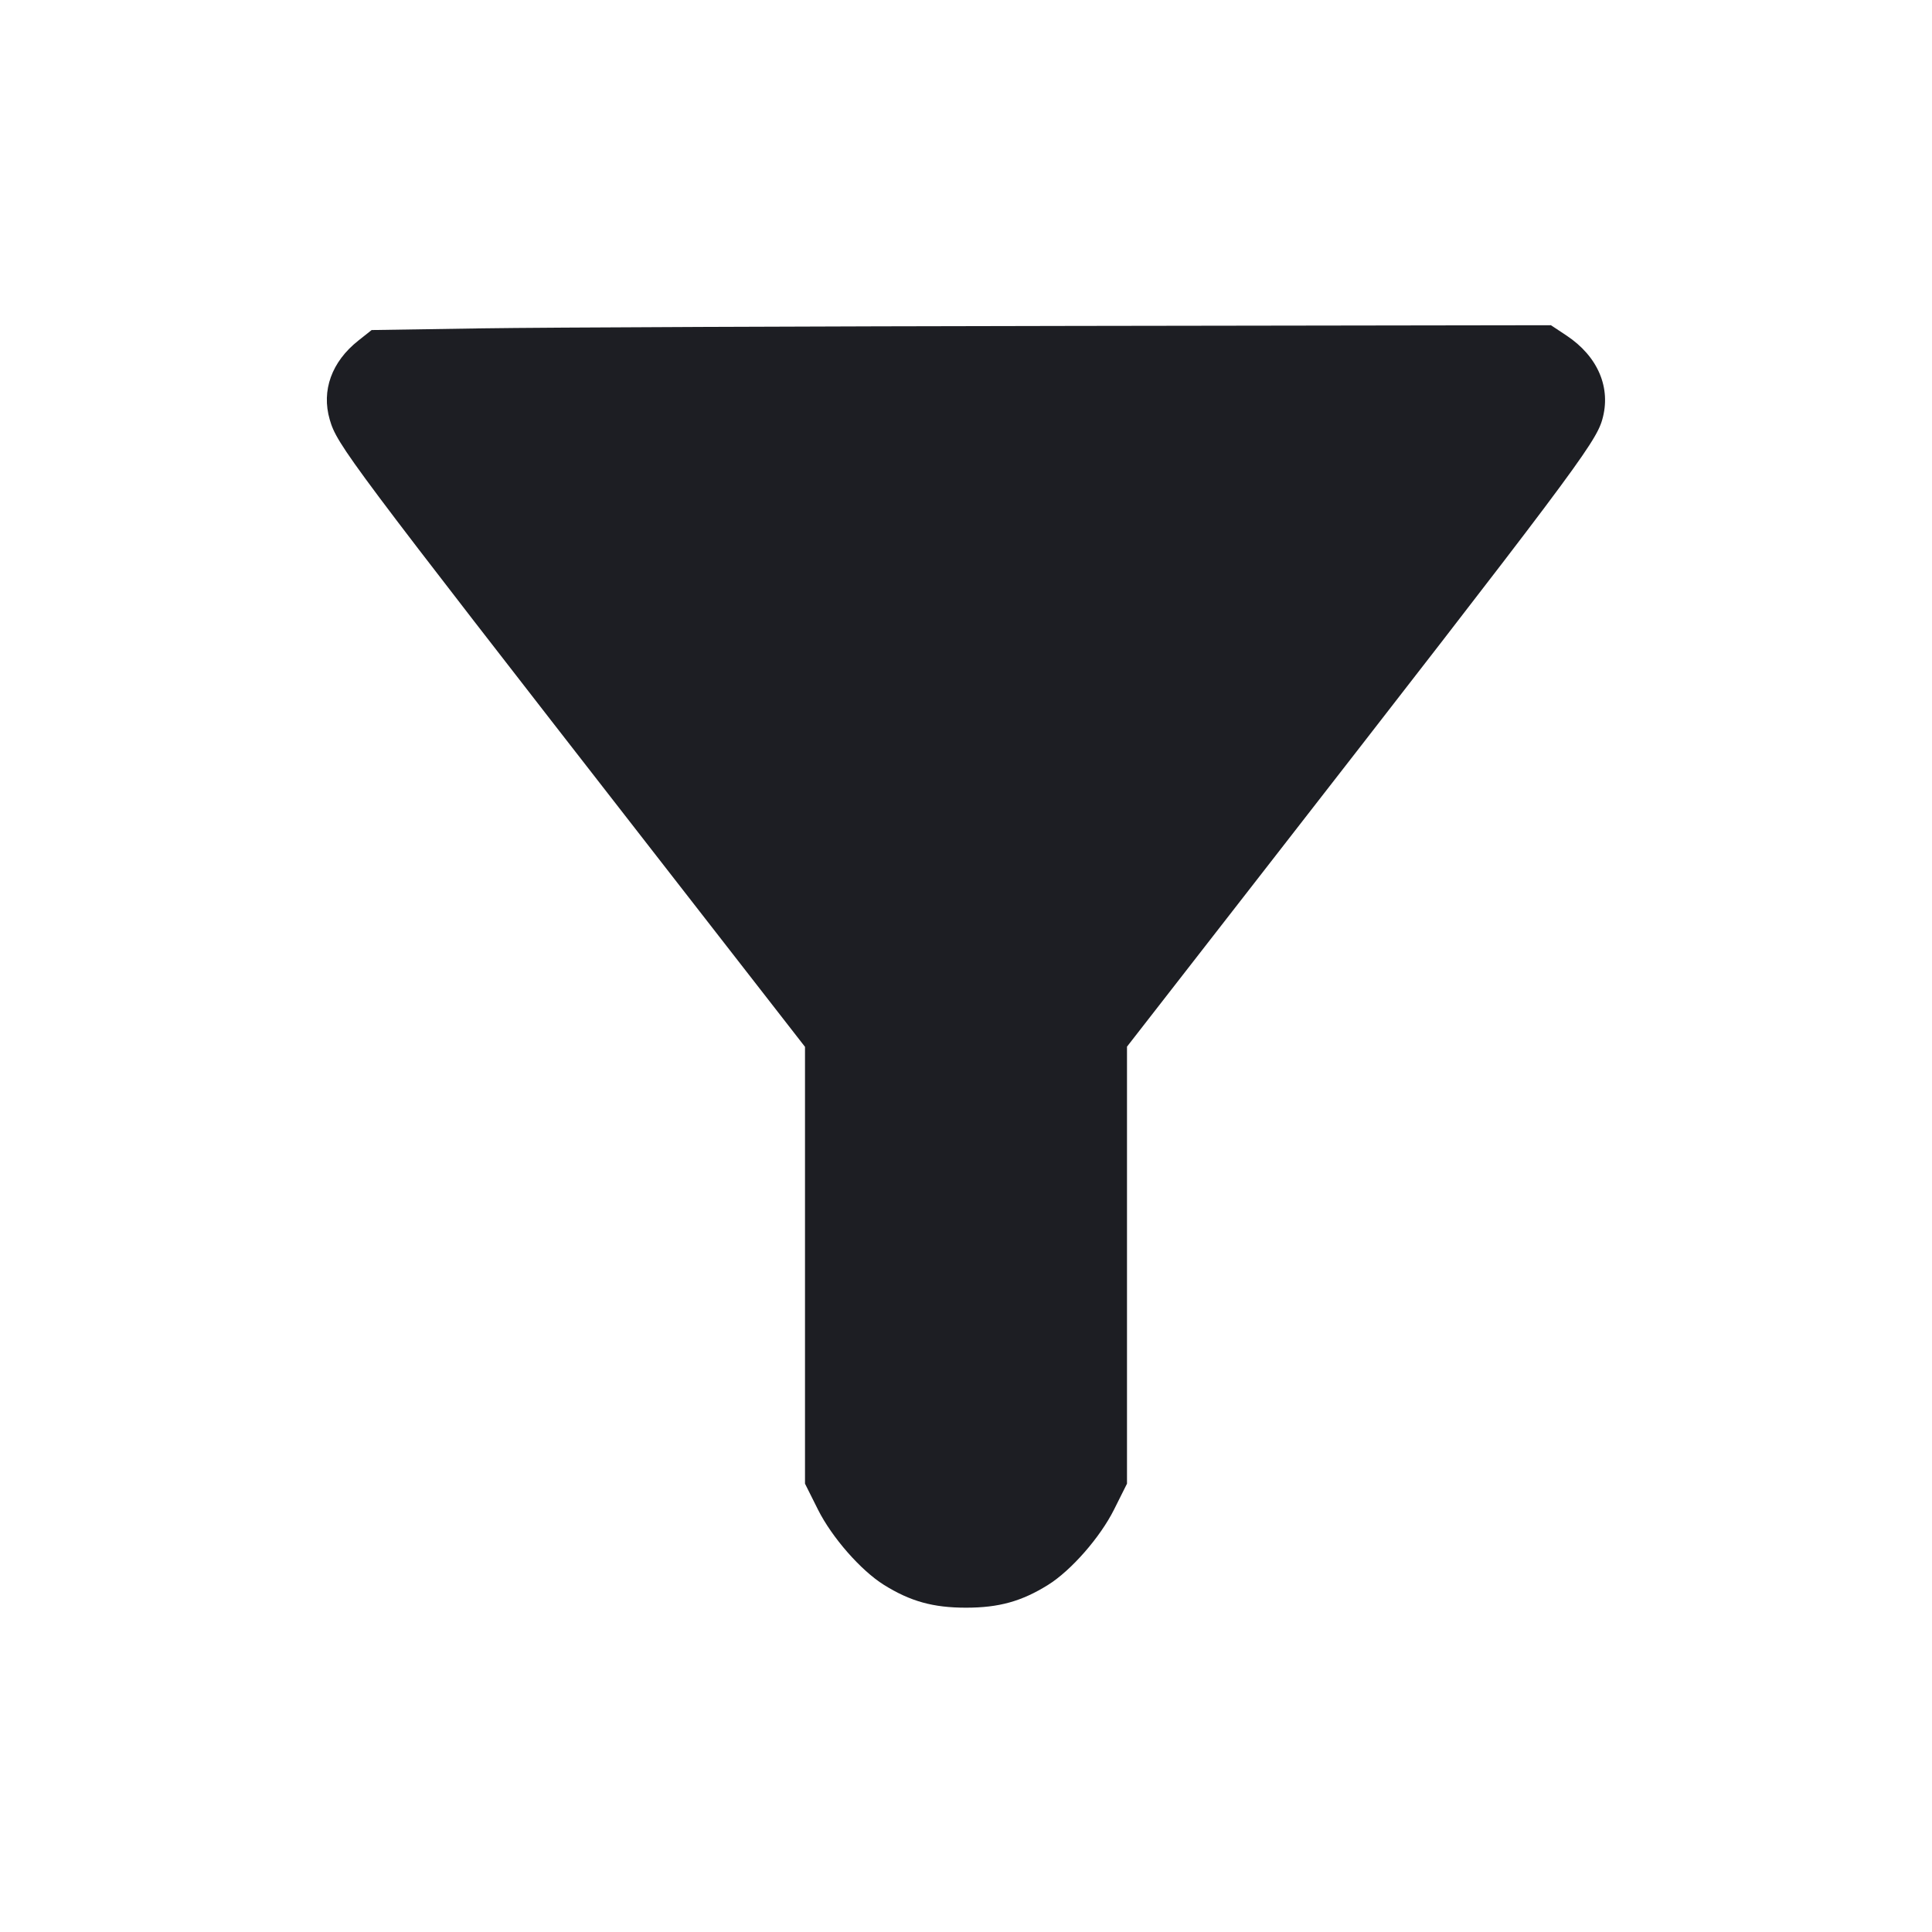 <svg viewBox="0 0 2400 2400" fill="none" xmlns="http://www.w3.org/2000/svg"><path d="M599.831 407.875 L 461.662 410.000 445.063 423.152 C 412.009 449.343,399.089 485.060,409.596 521.203 C 418.775 552.776,431.407 569.654,810.764 1057.210 L 1000.000 1300.421 1000.000 1571.747 L 1000.000 1843.074 1016.120 1875.281 C 1033.412 1909.829,1069.400 1950.917,1098.000 1968.765 C 1130.848 1989.263,1159.140 1997.131,1200.000 1997.131 C 1240.860 1997.131,1269.152 1989.263,1302.000 1968.765 C 1330.600 1950.917,1366.588 1909.829,1383.880 1875.281 L 1400.000 1843.074 1400.000 1571.630 L 1400.000 1300.186 1561.140 1093.093 C 1950.133 593.170,1981.705 551.127,1990.279 521.631 C 2001.792 482.027,1985.145 442.760,1945.791 416.693 L 1926.628 404.000 1332.314 404.875 C 1005.441 405.356,675.824 406.706,599.831 407.875 " fill="#1D1E23" stroke="none" fill-rule="evenodd"/></svg>